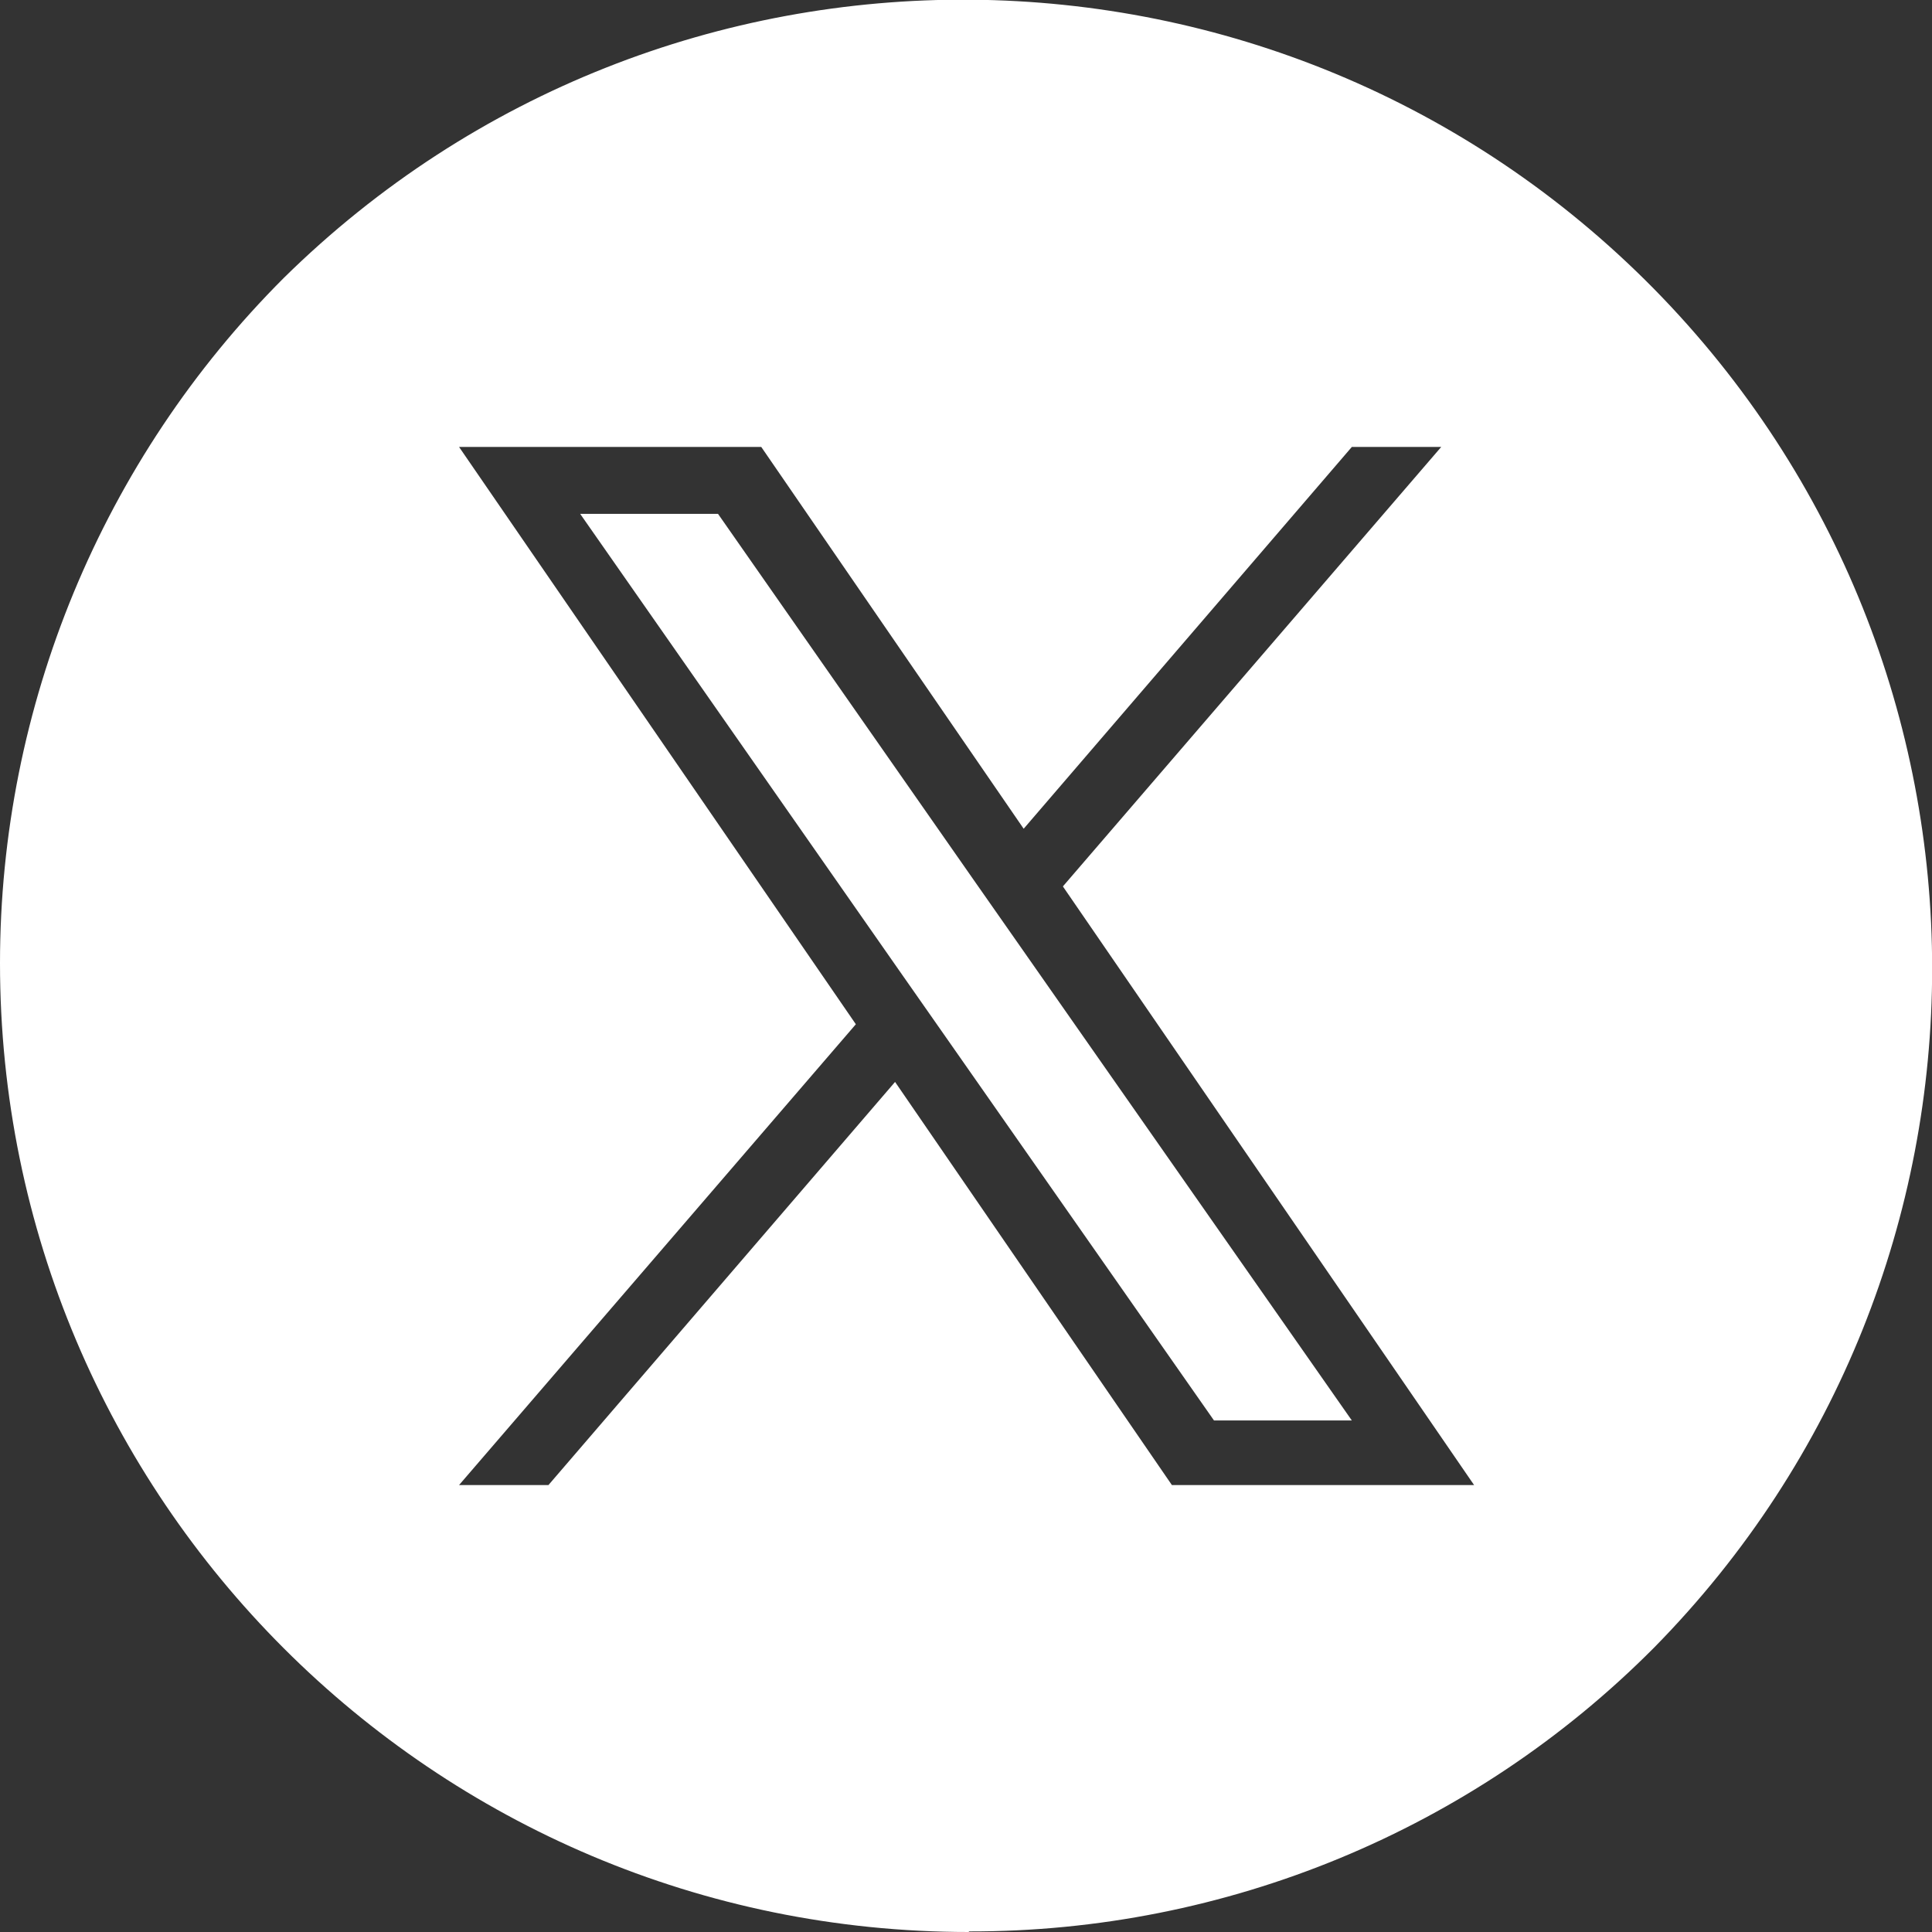 <?xml version="1.0" encoding="UTF-8"?><svg id="Layer_1" xmlns="http://www.w3.org/2000/svg" viewBox="0 0 33.5 33.5"><rect x="0" y="0" width="33.5" height="33.5" fill="#333333" stroke="none"/><defs><style>.cls-1{fill:#fff;}</style></defs><path class="cls-1" d="m16.8,33.5C7.52,33.5,0,25.98,0,16.7,0,12.25,1.77,7.97,4.92,4.82c6.61-6.51,17.25-6.42,23.76.19,6.43,6.54,6.43,17.03,0,23.56-3.14,3.16-7.42,4.93-11.88,4.92Zm1.63-18.13l6.56-7.62h-1.55l-5.69,6.62-4.55-6.62h-5.24l6.88,10.01-6.88,7.99h1.55l6.01-6.99,4.8,6.99h5.24l-7.13-10.38h0Zm-2.13,2.47l-.7-1-5.54-7.93h2.39l4.47,6.4.7,1,5.82,8.32h-2.39l-4.75-6.79h0Z"/></svg>